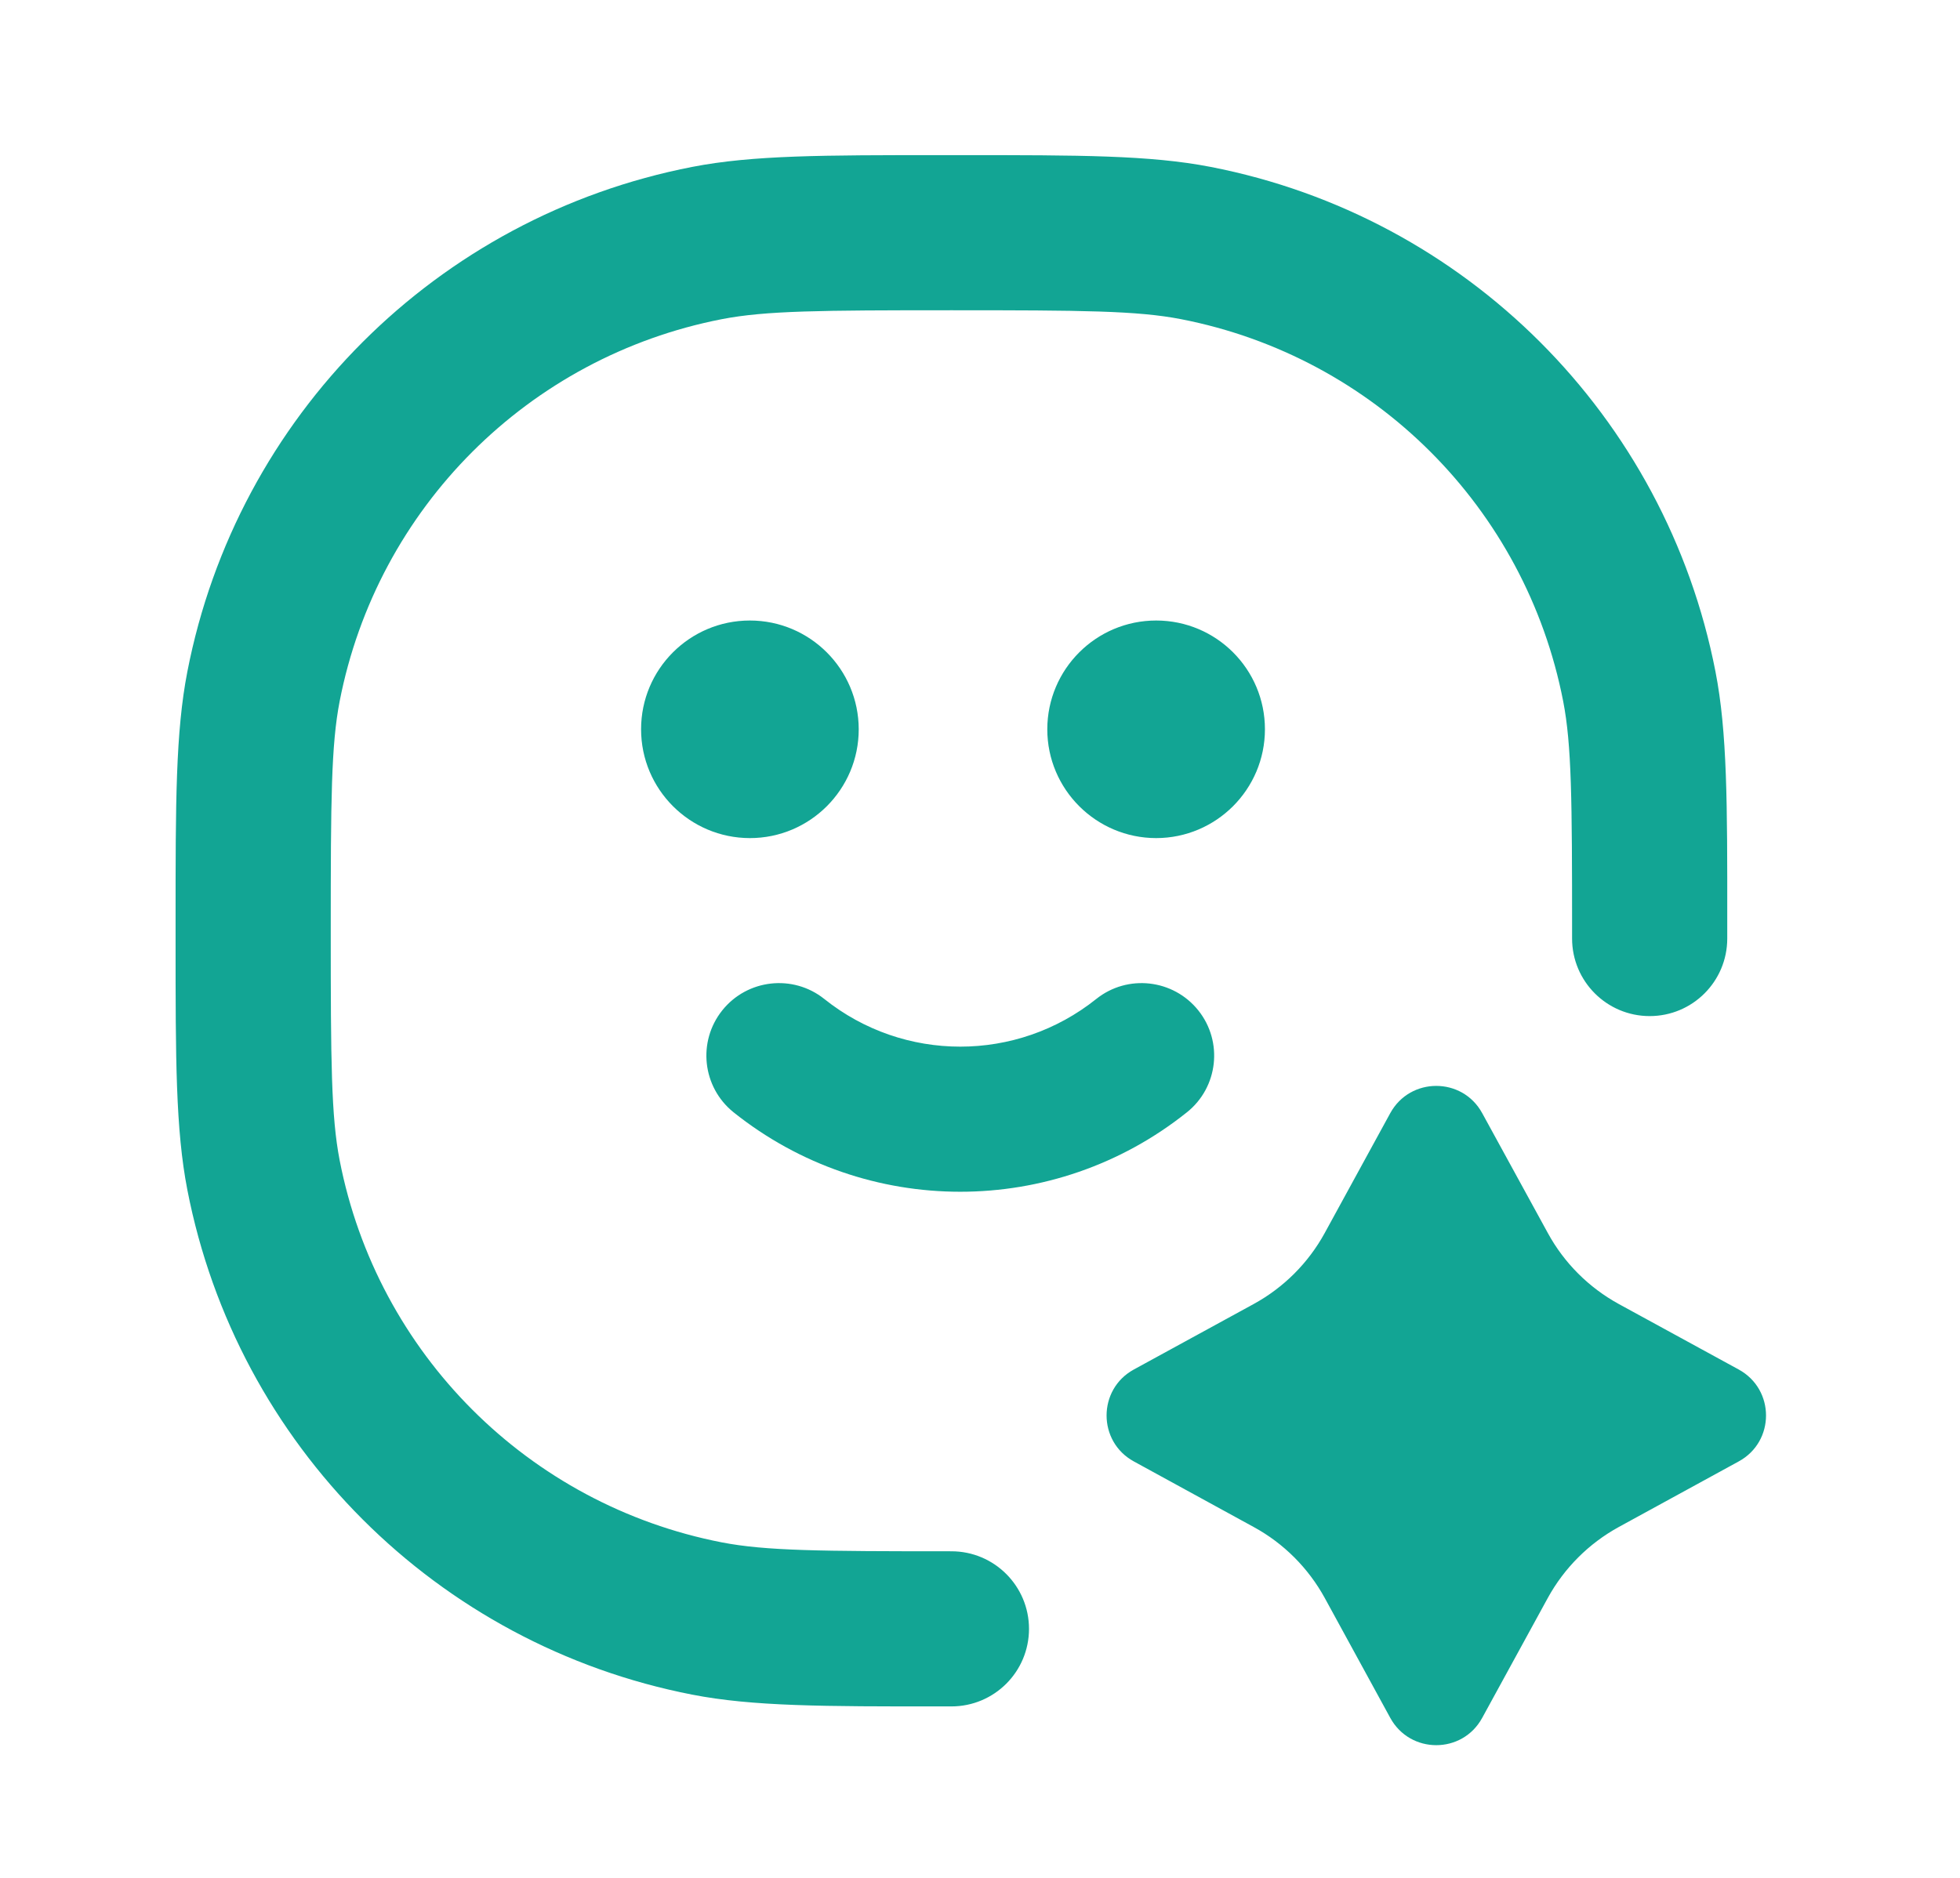 <svg width="24" height="23" viewBox="0 0 24 23" fill="none" xmlns="http://www.w3.org/2000/svg">
<path d="M17.024 13.633C17.268 13.189 17.906 13.189 18.149 13.633L18.953 15.102C19.153 15.469 19.455 15.77 19.821 15.971L21.291 16.774C21.736 17.018 21.736 17.656 21.291 17.899L19.821 18.703C19.455 18.904 19.154 19.205 18.953 19.571L18.149 21.041C17.906 21.486 17.268 21.486 17.024 21.041L16.221 19.571C16.02 19.205 15.719 18.903 15.352 18.703L13.883 17.899C13.439 17.656 13.439 17.017 13.883 16.774L15.352 15.971C15.719 15.77 16.02 15.469 16.221 15.102L17.024 13.633ZM11.777 1.9C13.217 1.9 14.083 1.9 14.823 2.044C17.951 2.652 20.397 5.098 21.006 8.227C21.15 8.967 21.151 9.832 21.15 11.272V11.495C21.15 12.02 20.725 12.445 20.2 12.445C19.676 12.445 19.25 12.02 19.25 11.495V11.4C19.25 9.794 19.245 9.126 19.141 8.589C18.68 6.221 16.829 4.37 14.461 3.909C13.924 3.805 13.256 3.8 11.65 3.8C10.044 3.8 9.376 3.805 8.839 3.909C6.471 4.37 4.62 6.221 4.159 8.589C4.055 9.126 4.05 9.794 4.05 11.4C4.05 13.006 4.055 13.674 4.159 14.211C4.62 16.579 6.471 18.43 8.839 18.891C9.376 18.995 10.044 19 11.65 19C12.175 19 12.6 19.426 12.6 19.95C12.6 20.475 12.175 20.9 11.65 20.9C11.607 20.9 11.565 20.9 11.523 20.9C10.082 20.901 9.217 20.9 8.477 20.756C5.348 20.147 2.902 17.701 2.294 14.573C2.15 13.833 2.15 12.967 2.15 11.527V11.272C2.15 9.832 2.15 8.967 2.294 8.227C2.902 5.098 5.348 2.652 8.477 2.044C9.217 1.9 10.082 1.9 11.523 1.9H11.777ZM13.424 12.235C13.807 11.929 14.366 11.992 14.673 12.375C14.979 12.758 14.917 13.317 14.534 13.623C12.911 14.921 10.605 14.921 8.982 13.623C8.6 13.316 8.538 12.758 8.844 12.375C9.15 11.992 9.71 11.929 10.093 12.235C11.067 13.014 12.45 13.014 13.424 12.235ZM9.182 7.6C9.917 7.6 10.514 8.196 10.515 8.932C10.515 9.668 9.918 10.265 9.182 10.265C8.446 10.264 7.85 9.667 7.85 8.932C7.85 8.196 8.446 7.6 9.182 7.6ZM14.157 7.6C14.893 7.6 15.489 8.196 15.489 8.932C15.489 9.667 14.893 10.264 14.157 10.265C13.421 10.264 12.824 9.667 12.824 8.932C12.825 8.196 13.422 7.6 14.157 7.6Z" fill="#12A594"/>
</svg>

